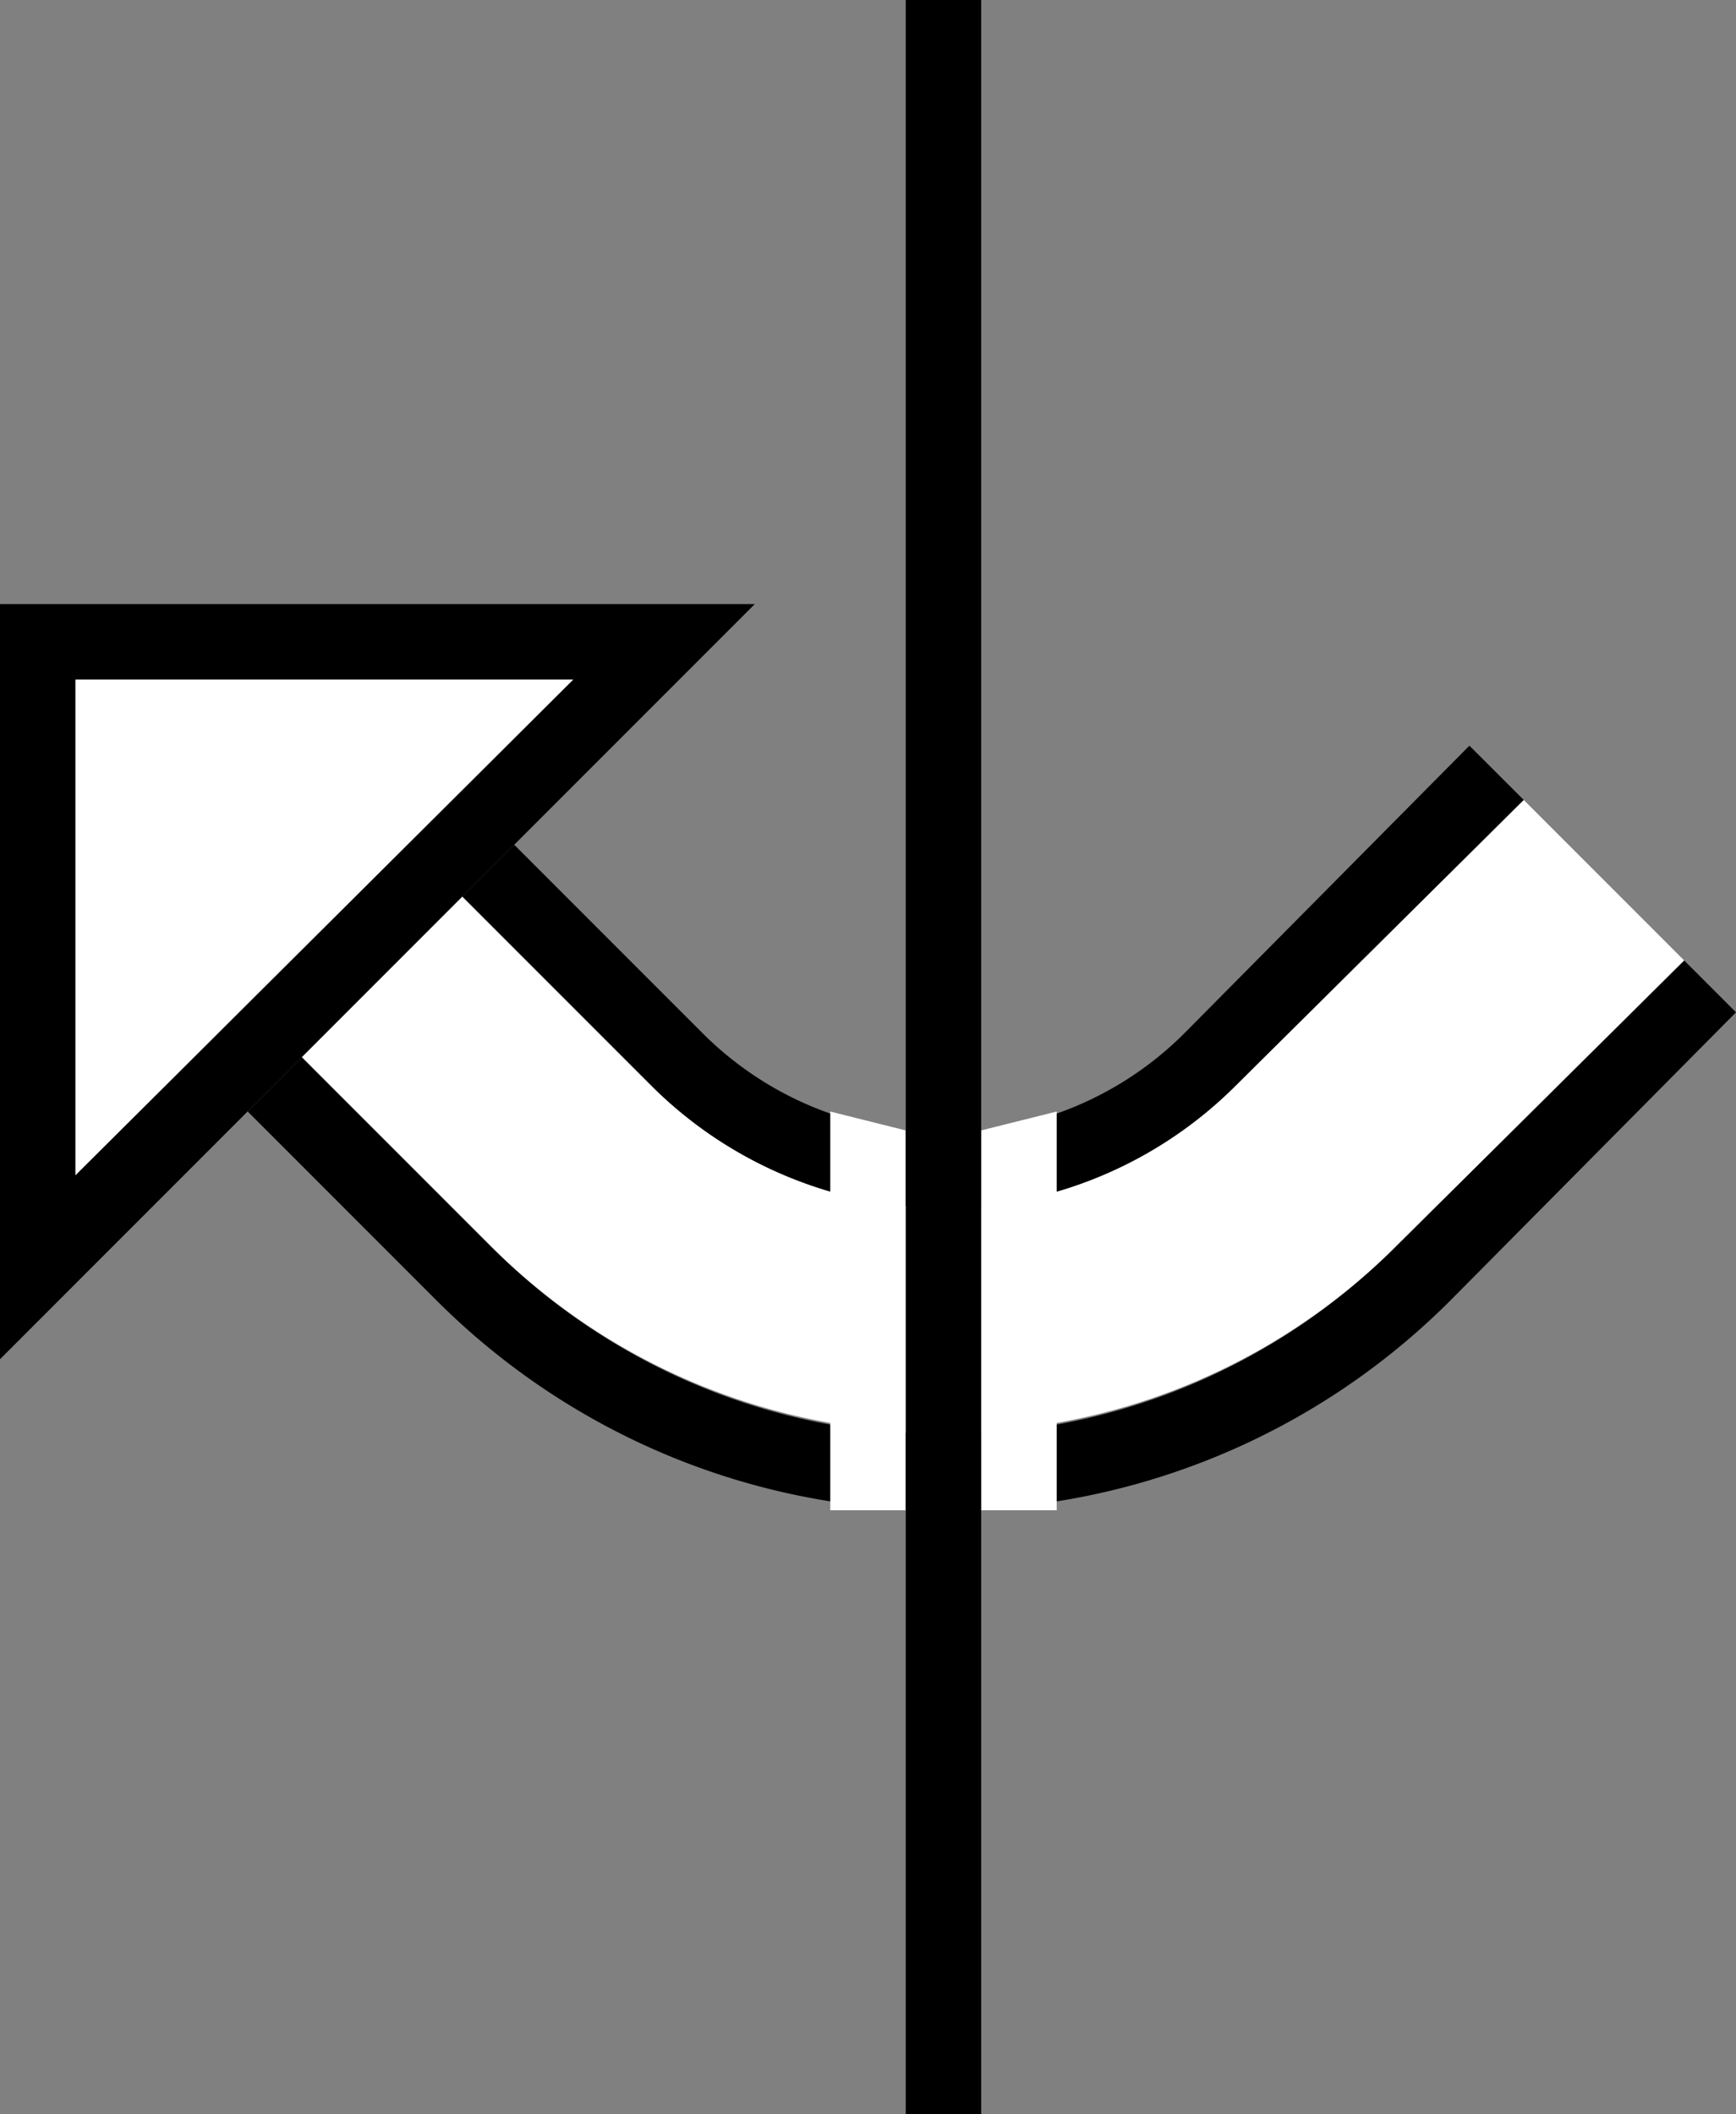 <svg xmlns="http://www.w3.org/2000/svg" version="1.0" width="23" height="28"><rect width="100%" height="100%" fill="#808080" stroke="none"/><path d="M0 8v10L10 8H0zm1 1h6.594L1 15.563V9z"/><path d="M12.5 20c-2.623 0-5-1.062-6.719-2.781l-2.5-2.5L4 14l2.5 2.5a8.458 8.458 0 0 0 6 2.5 8.458 8.458 0 0 0 6-2.5l3.813-3.781.687.687-3.781 3.813A9.472 9.472 0 0 1 12.5 20z"/><path d="M12.5 16c-1.519 0-2.88-.63-3.875-1.625l-2.5-2.5.688-.688 2.5 2.5A4.494 4.494 0 0 0 12.5 15a4.494 4.494 0 0 0 3.188-1.313l3.78-3.812.72.719-3.813 3.781C15.38 15.37 14.019 16 12.5 16z"/><path d="M20.188 10.594l2.125 2.125L18.5 16.5a8.454 8.454 0 0 1-4.5 2.344V20h-1v-1.031c-.165.01-.332.031-.5.031-.168 0-.335-.022-.5-.031V20h-1v-1.156A8.454 8.454 0 0 1 6.5 16.5L4 14l2.125-2.125 2.5 2.5A5.57 5.57 0 0 0 11 15.781V14.72l1 .25v1c.165.015.331.031.5.031.169 0 .335-.016.5-.031v-1l1-.25v1.062a5.57 5.57 0 0 0 2.375-1.406l3.813-3.781z" fill="#fff"/><path d="M12 28V0h1v28h-1z"/><path d="M1 9v6.563L7.594 9H1z" fill="#fff"/></svg>
